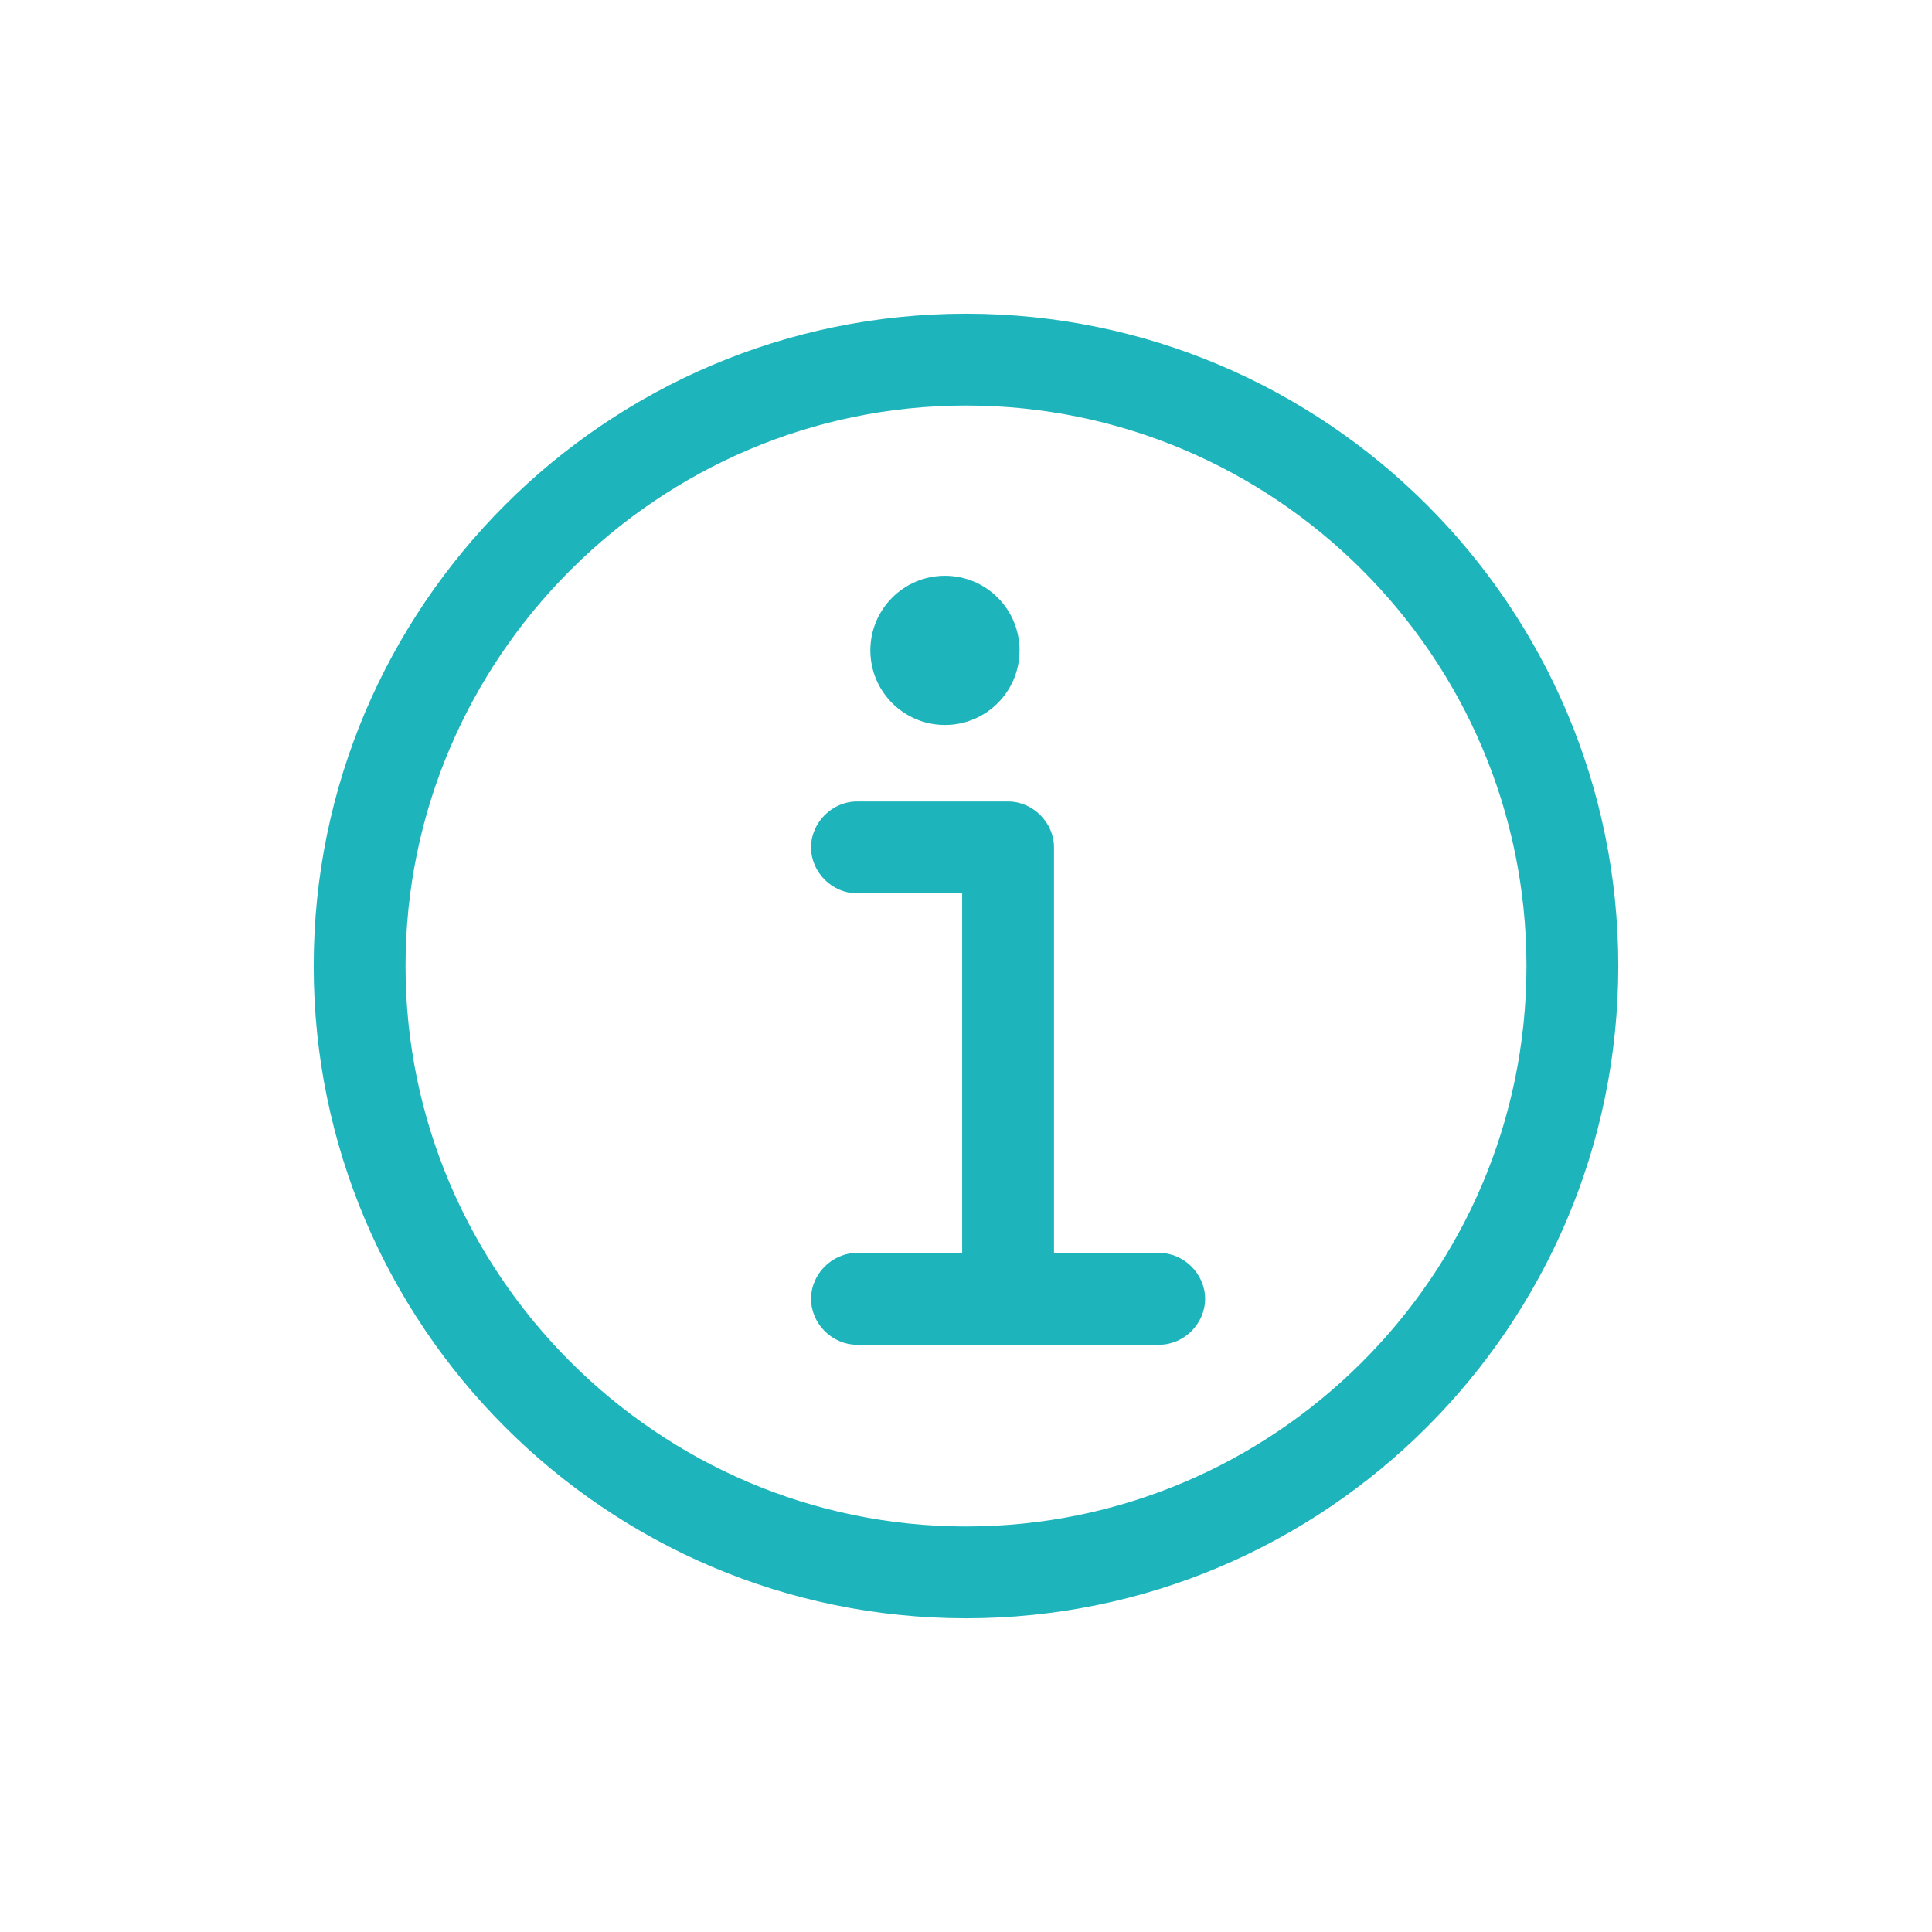 <svg width="101" height="101" viewBox="0 0 101 101" fill="none" xmlns="http://www.w3.org/2000/svg">
<path d="M50.5 84.6C69.3 84.6 84.6 69.3 84.6 50.5C84.6 31.7 69.3 16.4 50.5 16.4C31.7 16.4 16.4 31.7 16.4 50.5C16.4 69.3 31.7 84.6 50.5 84.6ZM50.5 21.2C66.6 21.2 79.8 34.3 79.8 50.5C79.8 66.7 66.6 79.8 50.5 79.8C34.4 79.8 21.2 66.6 21.2 50.5C21.2 34.4 34.4 21.2 50.5 21.2Z" fill="#1DB4BB"/>
<path d="M44.8 65.5C43.5 65.5 42.4 66.6 42.4 67.9C42.4 69.2 43.5 70.3 44.8 70.3H60.6C61.9 70.3 63 69.2 63 67.9C63 66.6 61.9 65.5 60.6 65.5H55.1V44.3C55.1 43 54 41.9 52.7 41.9H44.8C43.5 41.9 42.4 43 42.4 44.3C42.4 45.6 43.5 46.7 44.8 46.7H50.3V65.5H44.8Z" fill="#1DB4BB"/>
<path d="M49.4 37.9C51.554 37.9 53.3 36.154 53.3 34C53.3 31.846 51.554 30.1 49.4 30.1C47.246 30.1 45.5 31.846 45.5 34C45.5 36.154 47.246 37.9 49.4 37.9Z" fill="#1DB4BB"/>
</svg>
